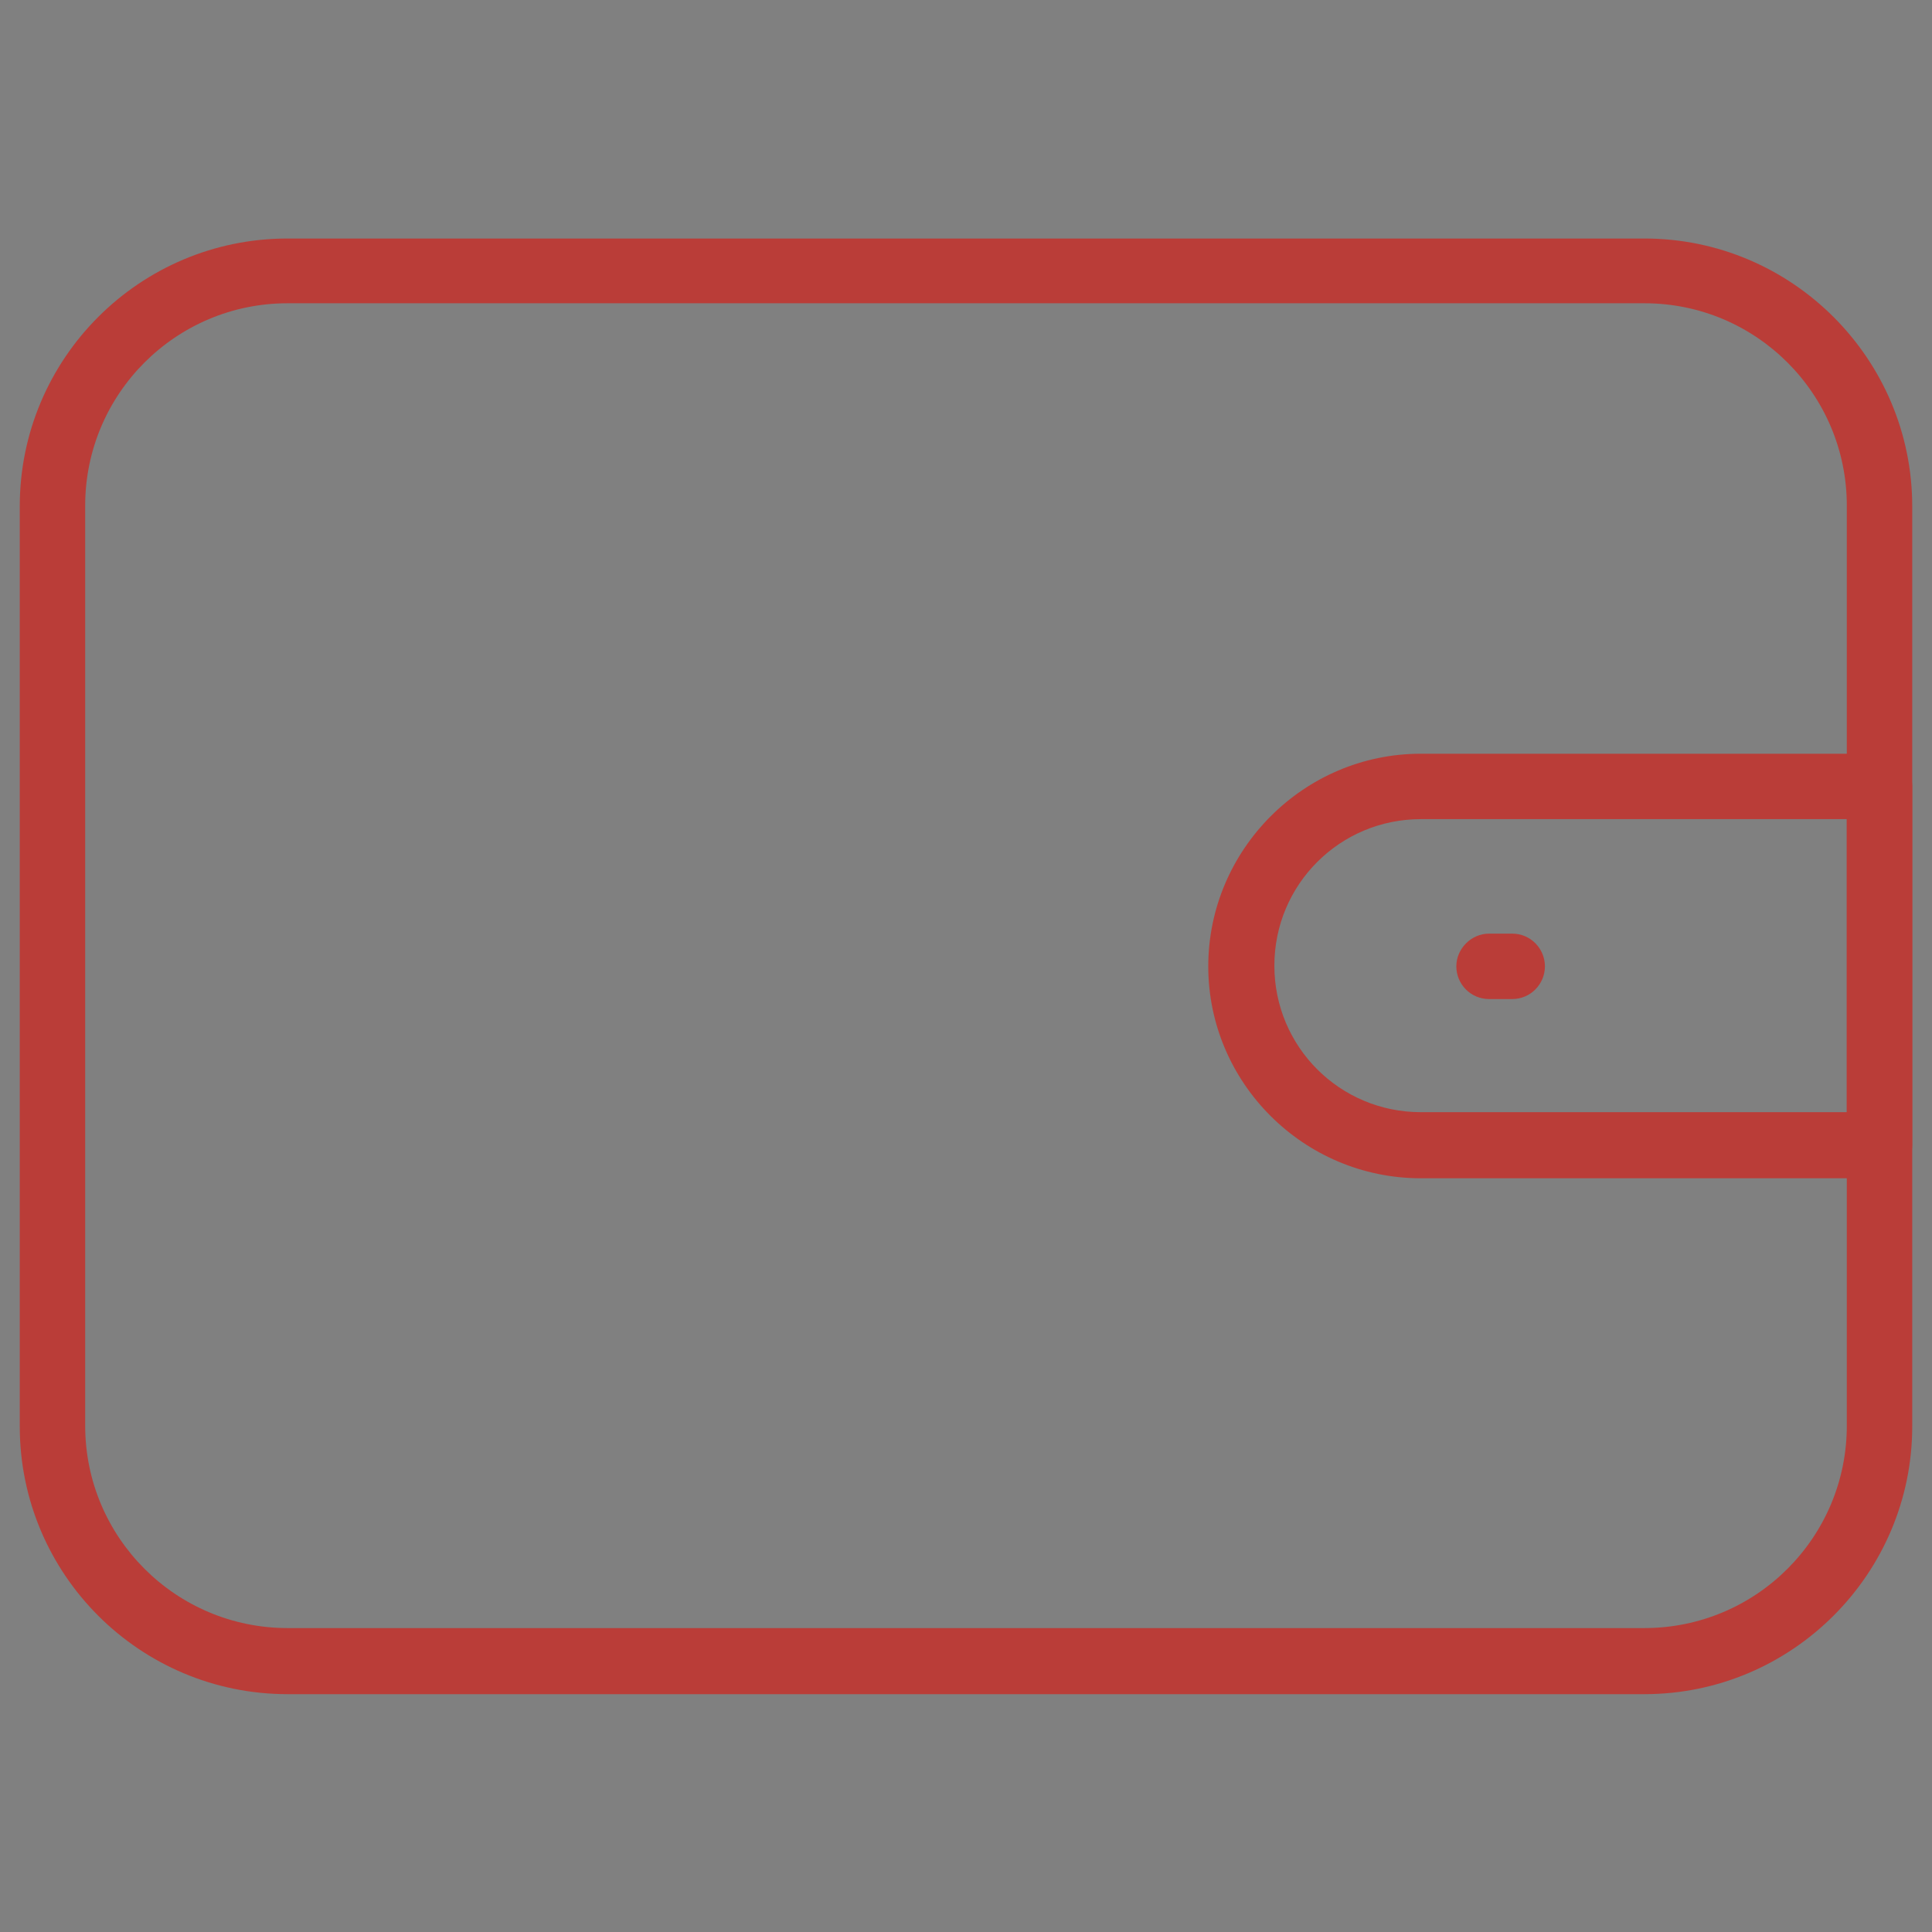 <?xml version="1.0" encoding="utf-8"?>
<!-- Generator: Adobe Illustrator 26.1.0, SVG Export Plug-In . SVG Version: 6.00 Build 0)  -->
<svg version="1.1" id="레이어_1" xmlns="http://www.w3.org/2000/svg" xmlns:xlink="http://www.w3.org/1999/xlink" x="0px"
	 y="0px" viewBox="0 0 283.5 283.5" style="enable-background:new 0 0 283.5 283.5;" xml:space="preserve">
<rect x="0" y="0" width="283.5" height="283.5" fill="#808080" stroke="none"/>
<style type="text/css">
	.st0{stroke:#000000;stroke-width:2.94;stroke-miterlimit:10;}
	.st1{fill:#FFFFFF;}
	.st2{fill:none;}
	.st3{fill:#BA3D38;}
	.st4{fill:#211815;}
</style>
<g>
	<path class="st0" d="M280.5-482.1c0-0.1-0.1-0.1-0.1-0.2c0-0.1-0.1-0.3-0.2-0.4c0-0.1-0.1-0.1-0.1-0.2c-0.1-0.1-0.2-0.2-0.2-0.3
		c-0.1-0.1-0.1-0.1-0.2-0.2c-0.1-0.1-0.1-0.1-0.2-0.2c0,0-0.1,0-0.1,0c0,0,0,0-0.1,0l-51.1-26.1c-0.7-0.4-1.5-0.4-2.2,0L175-483.6
		c0,0,0,0-0.1,0c0,0-0.1,0-0.1,0c-0.1,0.1-0.1,0.1-0.2,0.2c-0.1,0.1-0.1,0.1-0.2,0.2c-0.1,0.1-0.2,0.2-0.2,0.3
		c0,0.1-0.1,0.1-0.1,0.2c-0.1,0.1-0.1,0.3-0.2,0.4c0,0.1-0.1,0.1-0.1,0.2c-0.1,0.2-0.1,0.4-0.1,0.6v37.5h-63.9v-37.5
		c0-0.2,0-0.4-0.1-0.6c0-0.1-0.1-0.1-0.1-0.2c0-0.1-0.1-0.3-0.2-0.4c0-0.1-0.1-0.1-0.1-0.2c-0.1-0.1-0.2-0.2-0.2-0.3
		c-0.1-0.1-0.1-0.1-0.2-0.2c-0.1-0.1-0.1-0.1-0.2-0.2c0,0-0.1,0-0.1,0c0,0,0,0-0.1,0l-51.1-26.1c-0.7-0.4-1.5-0.4-2.2,0L4.1-483.6
		c0,0,0,0-0.1,0c0,0-0.1,0-0.1,0c-0.1,0-0.1,0.1-0.2,0.2c-0.1,0.1-0.1,0.1-0.2,0.2c-0.1,0.1-0.2,0.2-0.2,0.3c0,0.1-0.1,0.1-0.1,0.2
		c-0.1,0.1-0.1,0.3-0.2,0.4c0,0.1-0.1,0.1-0.1,0.2c-0.1,0.2-0.1,0.4-0.1,0.6v63.8c0,0.9,0.5,1.7,1.3,2.1l51.1,26.1
		c0.1,0,0.2,0.1,0.3,0.1c0.1,0,0.1,0.1,0.2,0.1c0.2,0.1,0.4,0.1,0.6,0.1s0.4,0,0.6-0.1c0.1,0,0.1,0,0.2-0.1c0.1,0,0.2-0.1,0.3-0.1
		l51.1-26.1c0.8-0.4,1.3-1.2,1.3-2.1v-21.4h63.9v21.4c0,0.9,0.5,1.7,1.3,2.1l51.1,26.1c0.1,0,0.2,0.1,0.3,0.1c0.1,0,0.1,0.1,0.2,0.1
		c0.2,0.1,0.4,0.1,0.6,0.1s0.4,0,0.6-0.1c0.1,0,0.1,0,0.2-0.1c0.1,0,0.2-0.1,0.3-0.1l51.1-26.1c0.8-0.4,1.3-1.2,1.3-2.1v-63.8
		C280.6-481.6,280.6-481.8,280.5-482.1z M56.3-504.8l45.8,23.4L56.3-458l-45.8-23.4L56.3-504.8z M7.7-477.5l46.2,23.6v58.3
		L7.7-419.1V-477.5z M104.9-419.1l-46.2,23.6v-58.3l46.2-23.6v33.6H93.9c-1.3,0-2.4,1.1-2.4,2.4s1.1,2.4,2.4,2.4h11.1V-419.1z
		 M227.2-504.8l45.8,23.4L227.2-458l-45.8-23.4L227.2-504.8z M178.5-439.1h8.6c1.3,0,2.4-1.1,2.4-2.4s-1.1-2.4-2.4-2.4h-8.6v-33.6
		l46.2,23.6v58.3l-46.2-23.6V-439.1z M229.6-395.5v-58.3l46.2-23.6v58.3L229.6-395.5z"/>
	<path class="st0" d="M87.9-502.2c0.7,0,1.3-0.3,1.8-0.8l21.3-24.5l28.4,14.5c0.1,0,0.2,0.1,0.3,0.1c0.1,0,0.1,0.1,0.2,0.1
		c0.2,0.1,0.4,0.1,0.6,0.1s0.4,0,0.6-0.1c0.1,0,0.1,0,0.2-0.1c0.1,0,0.2-0.1,0.3-0.1l25.1-12.8l19.9,22.9c0.5,0.5,1.1,0.8,1.8,0.8
		c0.6,0,1.1-0.2,1.6-0.6c1-0.9,1.1-2.4,0.2-3.4l-19.1-22l21.5-11c0.8-0.4,1.3-1.2,1.3-2.1v-63.8c0-0.2,0-0.4-0.1-0.6
		c0-0.1-0.1-0.1-0.1-0.2c0-0.1-0.1-0.3-0.2-0.4c0-0.1-0.1-0.1-0.1-0.2c-0.1-0.1-0.1-0.2-0.2-0.3c-0.1-0.1-0.1-0.1-0.2-0.2
		c-0.1-0.1-0.1-0.1-0.2-0.2c0,0-0.1,0-0.1,0c0,0,0,0-0.1,0l-51.1-26.1c-0.7-0.4-1.5-0.4-2.2,0l-51.1,26.1c0,0,0,0-0.1,0.1
		c0,0-0.1,0-0.1,0c-0.1,0-0.1,0.1-0.2,0.2c-0.1,0.1-0.1,0.1-0.2,0.2c-0.1,0.1-0.2,0.2-0.2,0.3c-0.1,0.1-0.1,0.1-0.1,0.2
		c-0.1,0.1-0.1,0.3-0.2,0.4c0,0.1-0.1,0.1-0.1,0.2c-0.1,0.2-0.1,0.4-0.1,0.6v63.8c0,0.9,0.5,1.7,1.3,2.1l18.2,9.3l-20.6,23.6
		c-0.9,1-0.8,2.5,0.2,3.4C86.7-502.4,87.3-502.2,87.9-502.2z M189.2-542.8l-21.3,10.9l-4.8-5.5c-0.9-1-2.4-1.1-3.4-0.2
		c-1,0.9-1.1,2.4-0.2,3.4l4,4.6l-20.6,10.5v-58.3l46.2-23.6L189.2-542.8L189.2-542.8z M140.5-628.5l45.8,23.4l-45.8,23.4l-45.8-23.4
		L140.5-628.5z M91.9-542.8v-58.3l46.2,23.6v58.3l-23.8-12.2l2.5-2.9c0.9-1,0.8-2.5-0.2-3.4c-1-0.9-2.5-0.8-3.4,0.2l-3.3,3.8
		L91.9-542.8z"/>
</g>
<g>
	<g>
		<circle class="st1" cx="141.7" cy="-178.8" r="134.2"/>
		<path d="M141.7-39.9C65.1-39.9,2.8-102.3,2.8-178.8s62.3-138.9,138.9-138.9s138.9,62.3,138.9,138.9S218.3-39.9,141.7-39.9z
			 M141.7-308.3c-71.4,0-129.4,58.1-129.4,129.4S70.4-49.4,141.7-49.4c71.4,0,129.4-58.1,129.4-129.4S213.1-308.3,141.7-308.3z"/>
	</g>
	<g>
		<path class="st1" d="M187.8-224.9h-69.1c-12.7,0-23,10.3-23,23l0,0c0,12.7,10.3,23,23,23h46c12.7,0,23,10.3,23,23l0,0
			c0,12.7-10.3,23-23,23H95.7"/>
		<path d="M164.7-128.1H95.7c-2.6,0-4.7-2.1-4.7-4.7s2.1-4.7,4.7-4.7h69.1c10.1,0,18.3-8.2,18.3-18.3s-8.2-18.3-18.3-18.3h-46
			c-15.3,0-27.8-12.4-27.8-27.7c0-15.3,12.4-27.8,27.8-27.8h69.1c2.6,0,4.7,2.1,4.7,4.7s-2.1,4.7-4.7,4.7h-69.1
			c-10.1,0-18.3,8.2-18.3,18.3s8.2,18.3,18.3,18.3h46c15.3,0,27.8,12.4,27.8,27.8S180.1-128.1,164.7-128.1z"/>
	</g>
	<g>
		<line class="st2" x1="129.9" y1="-255.6" x2="129.9" y2="-102.1"/>
		<path d="M129.9-97.4c-2.6,0-4.7-2.1-4.7-4.7v-153.4c0-2.6,2.1-4.7,4.7-4.7s4.7,2.1,4.7,4.7v153.4
			C134.6-99.5,132.5-97.4,129.9-97.4z"/>
	</g>
	<g>
		<line class="st2" x1="153.6" y1="-255.6" x2="153.6" y2="-102.1"/>
		<path d="M153.6-97.4c-2.6,0-4.7-2.1-4.7-4.7v-153.4c0-2.6,2.1-4.7,4.7-4.7s4.7,2.1,4.7,4.7v153.4
			C158.3-99.5,156.2-97.4,153.6-97.4z"/>
	</g>
</g>
<g>
	<g>
		<path class="st3" d="M241.3,248.6H42.2c-21.7,0-39.3-17.6-39.3-39.3v-135c0-21.7,17.6-39.3,39.3-39.3h199.1
			c21.7,0,39.3,17.7,39.3,39.3v135C280.6,230.9,263,248.6,241.3,248.6z M42.2,44.5c-16.4,0-29.7,13.3-29.7,29.7v135
			c0,16.4,13.3,29.7,29.7,29.7h199.1c16.4,0,29.7-13.3,29.7-29.7v-135c0-16.4-13.3-29.7-29.7-29.7C241.3,44.5,42.2,44.5,42.2,44.5z"
			/>
	</g>
	<g>
		<path class="st3" d="M275.8,172.9h-67.3c-17.2,0-31.2-14-31.2-31.1s14-31.2,31.2-31.2h67.3c2.7,0,4.8,2.2,4.8,4.8v52.6
			C280.6,170.7,278.5,172.9,275.8,172.9z M208.5,120.2c-11.9,0-21.5,9.6-21.5,21.5c0,11.9,9.6,21.5,21.5,21.5H271v-43L208.5,120.2
			L208.5,120.2z"/>
	</g>
	<g>
		<line class="st3" x1="218.5" y1="141.7" x2="221.9" y2="141.7"/>
		<path class="st3" d="M221.9,146.6h-3.4c-2.7,0-4.8-2.2-4.8-4.8s2.2-4.8,4.8-4.8h3.4c2.7,0,4.8,2.2,4.8,4.8
			S224.6,146.6,221.9,146.6z"/>
	</g>
</g>
<g>
	<path class="st4" d="M66.7,442.2h115.9c2.4,0,4.3-1.9,4.3-4.3s-1.9-4.3-4.3-4.3H66.7c-2.4,0-4.3,1.9-4.3,4.3S64.3,442.2,66.7,442.2
		z"/>
	<path class="st4" d="M66.7,481.3h115.9c2.4,0,4.3-1.9,4.3-4.3s-1.9-4.3-4.3-4.3H66.7c-2.4,0-4.3,1.9-4.3,4.3S64.3,481.3,66.7,481.3
		z"/>
	<path class="st4" d="M186.9,516.1c0-2.4-1.9-4.3-4.3-4.3H66.7c-2.4,0-4.3,1.9-4.3,4.3c0,2.4,1.9,4.3,4.3,4.3h115.9
		C185,520.4,186.9,518.5,186.9,516.1z"/>
	<path class="st4" d="M249,359.6h-71.4l-26.7-28.2c0,0,0,0,0,0c-0.1-0.1-0.3-0.2-0.4-0.4c-0.1-0.1-0.2-0.1-0.2-0.2
		c-0.2-0.1-0.4-0.2-0.6-0.3c-0.1,0-0.1-0.1-0.2-0.1c-0.5-0.2-1.1-0.3-1.7-0.3H34.5c-2.4,0-4.3,1.9-4.3,4.3V573
		c0,2.4,1.9,4.3,4.3,4.3h33.6v26.2c0,2.4,1.9,4.3,4.3,4.3H249c2.4,0,4.3-1.9,4.3-4.3V363.9C253.3,361.5,251.4,359.6,249,359.6z
		 M152.1,345.2l56.4,59.6h-56.4V345.2z M38.8,338.7h104.6v70.4c0,2.4,1.9,4.3,4.3,4.3H213v155.3H38.8V338.7z M244.7,599.2H76.8
		v-21.8h140.6c2.4,0,4.3-1.9,4.3-4.3V407.9c0-1.1-0.4-2.2-1.2-3l-34.7-36.7h58.9L244.7,599.2L244.7,599.2z"/>
</g>
</svg>
